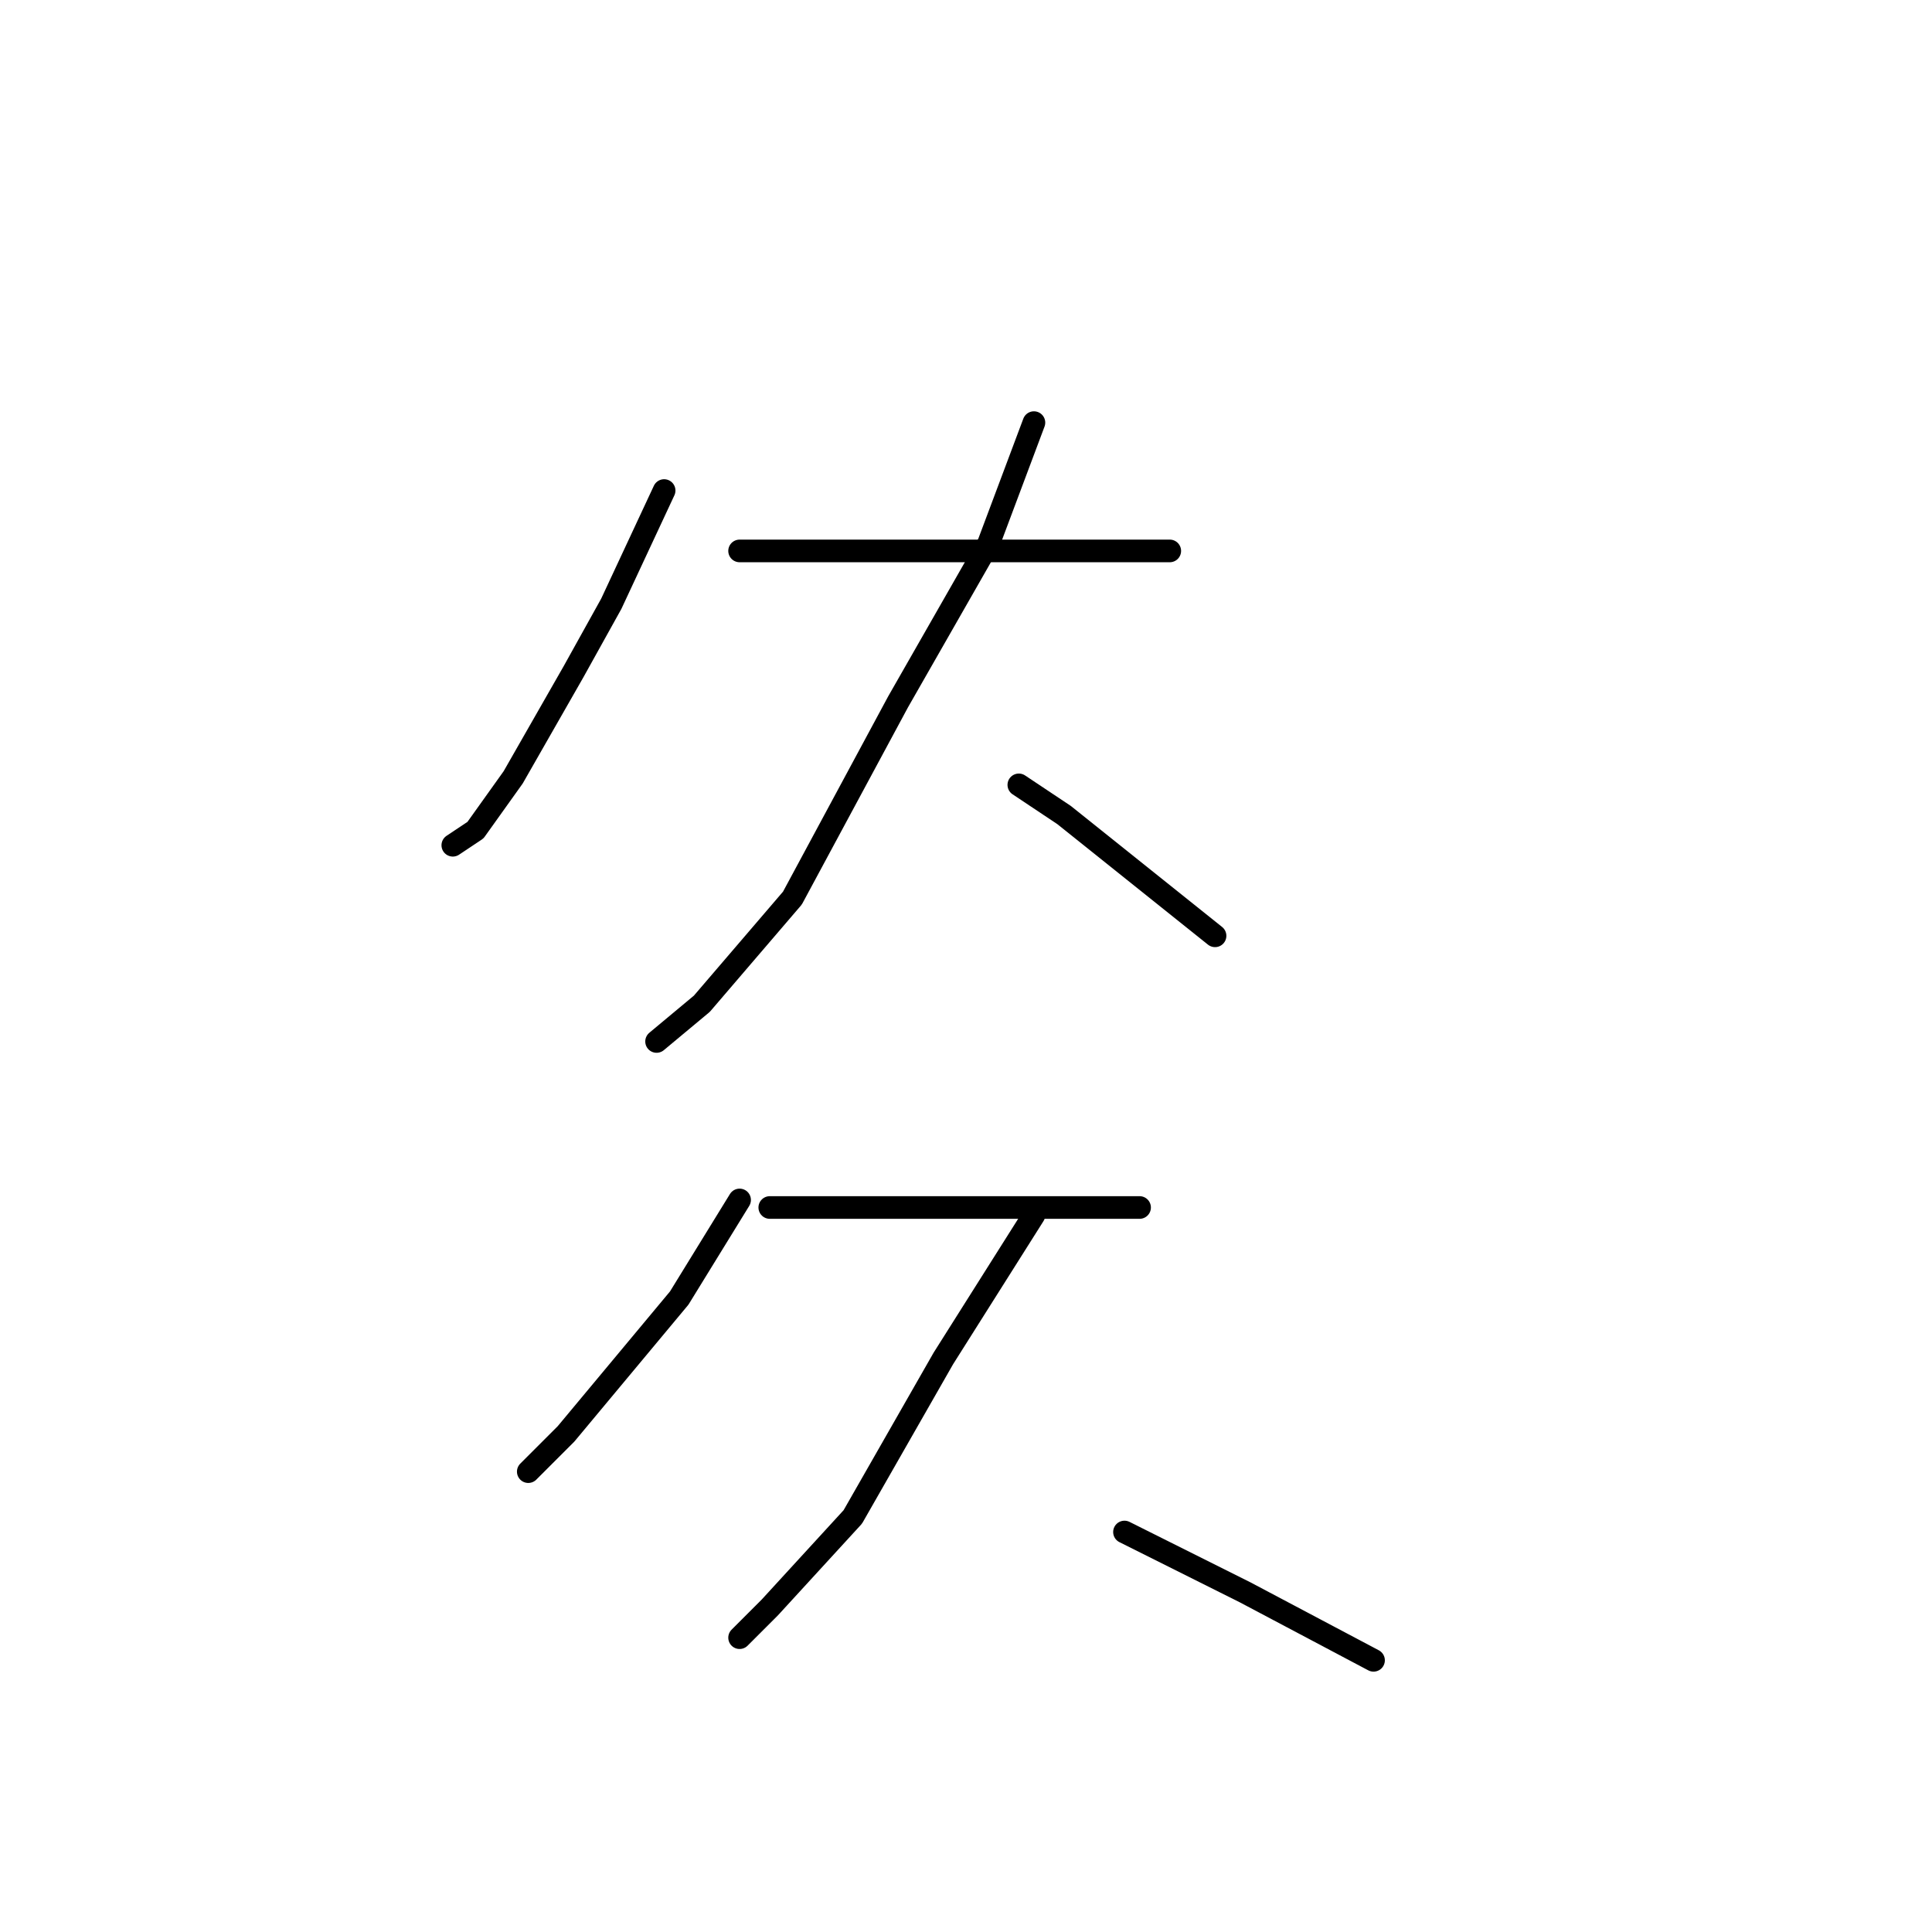 <?xml version="1.0" standalone="no"?>
    <svg width="256" height="256" xmlns="http://www.w3.org/2000/svg" version="1.1">
    <polyline stroke="black" stroke-width="3" stroke-linecap="round" fill="transparent" stroke-linejoin="round" points="88 65 81 80 76 89 68 103 63 110 60 112 60 112 " />
        <polyline stroke="black" stroke-width="3" stroke-linecap="round" fill="transparent" stroke-linejoin="round" points="98 73 109 73 123 73 139 73 150 73 155 73 155 73 " />
        <polyline stroke="black" stroke-width="3" stroke-linecap="round" fill="transparent" stroke-linejoin="round" points="137 56 131 72 119 93 105 119 93 133 87 138 87 138 " />
        <polyline stroke="black" stroke-width="3" stroke-linecap="round" fill="transparent" stroke-linejoin="round" points="135 104 141 108 151 116 161 124 161 124 " />
        <polyline stroke="black" stroke-width="3" stroke-linecap="round" fill="transparent" stroke-linejoin="round" points="98 159 90 172 75 190 72 193 70 195 70 195 " />
        <polyline stroke="black" stroke-width="3" stroke-linecap="round" fill="transparent" stroke-linejoin="round" points="102 160 109 160 123 160 136 160 147 160 151 160 151 160 " />
        <polyline stroke="black" stroke-width="3" stroke-linecap="round" fill="transparent" stroke-linejoin="round" points="137 161 125 180 113 201 102 213 98 217 98 217 " />
        <polyline stroke="black" stroke-width="3" stroke-linecap="round" fill="transparent" stroke-linejoin="round" points="149 203 165 211 182 220 182 220 " />
        </svg>